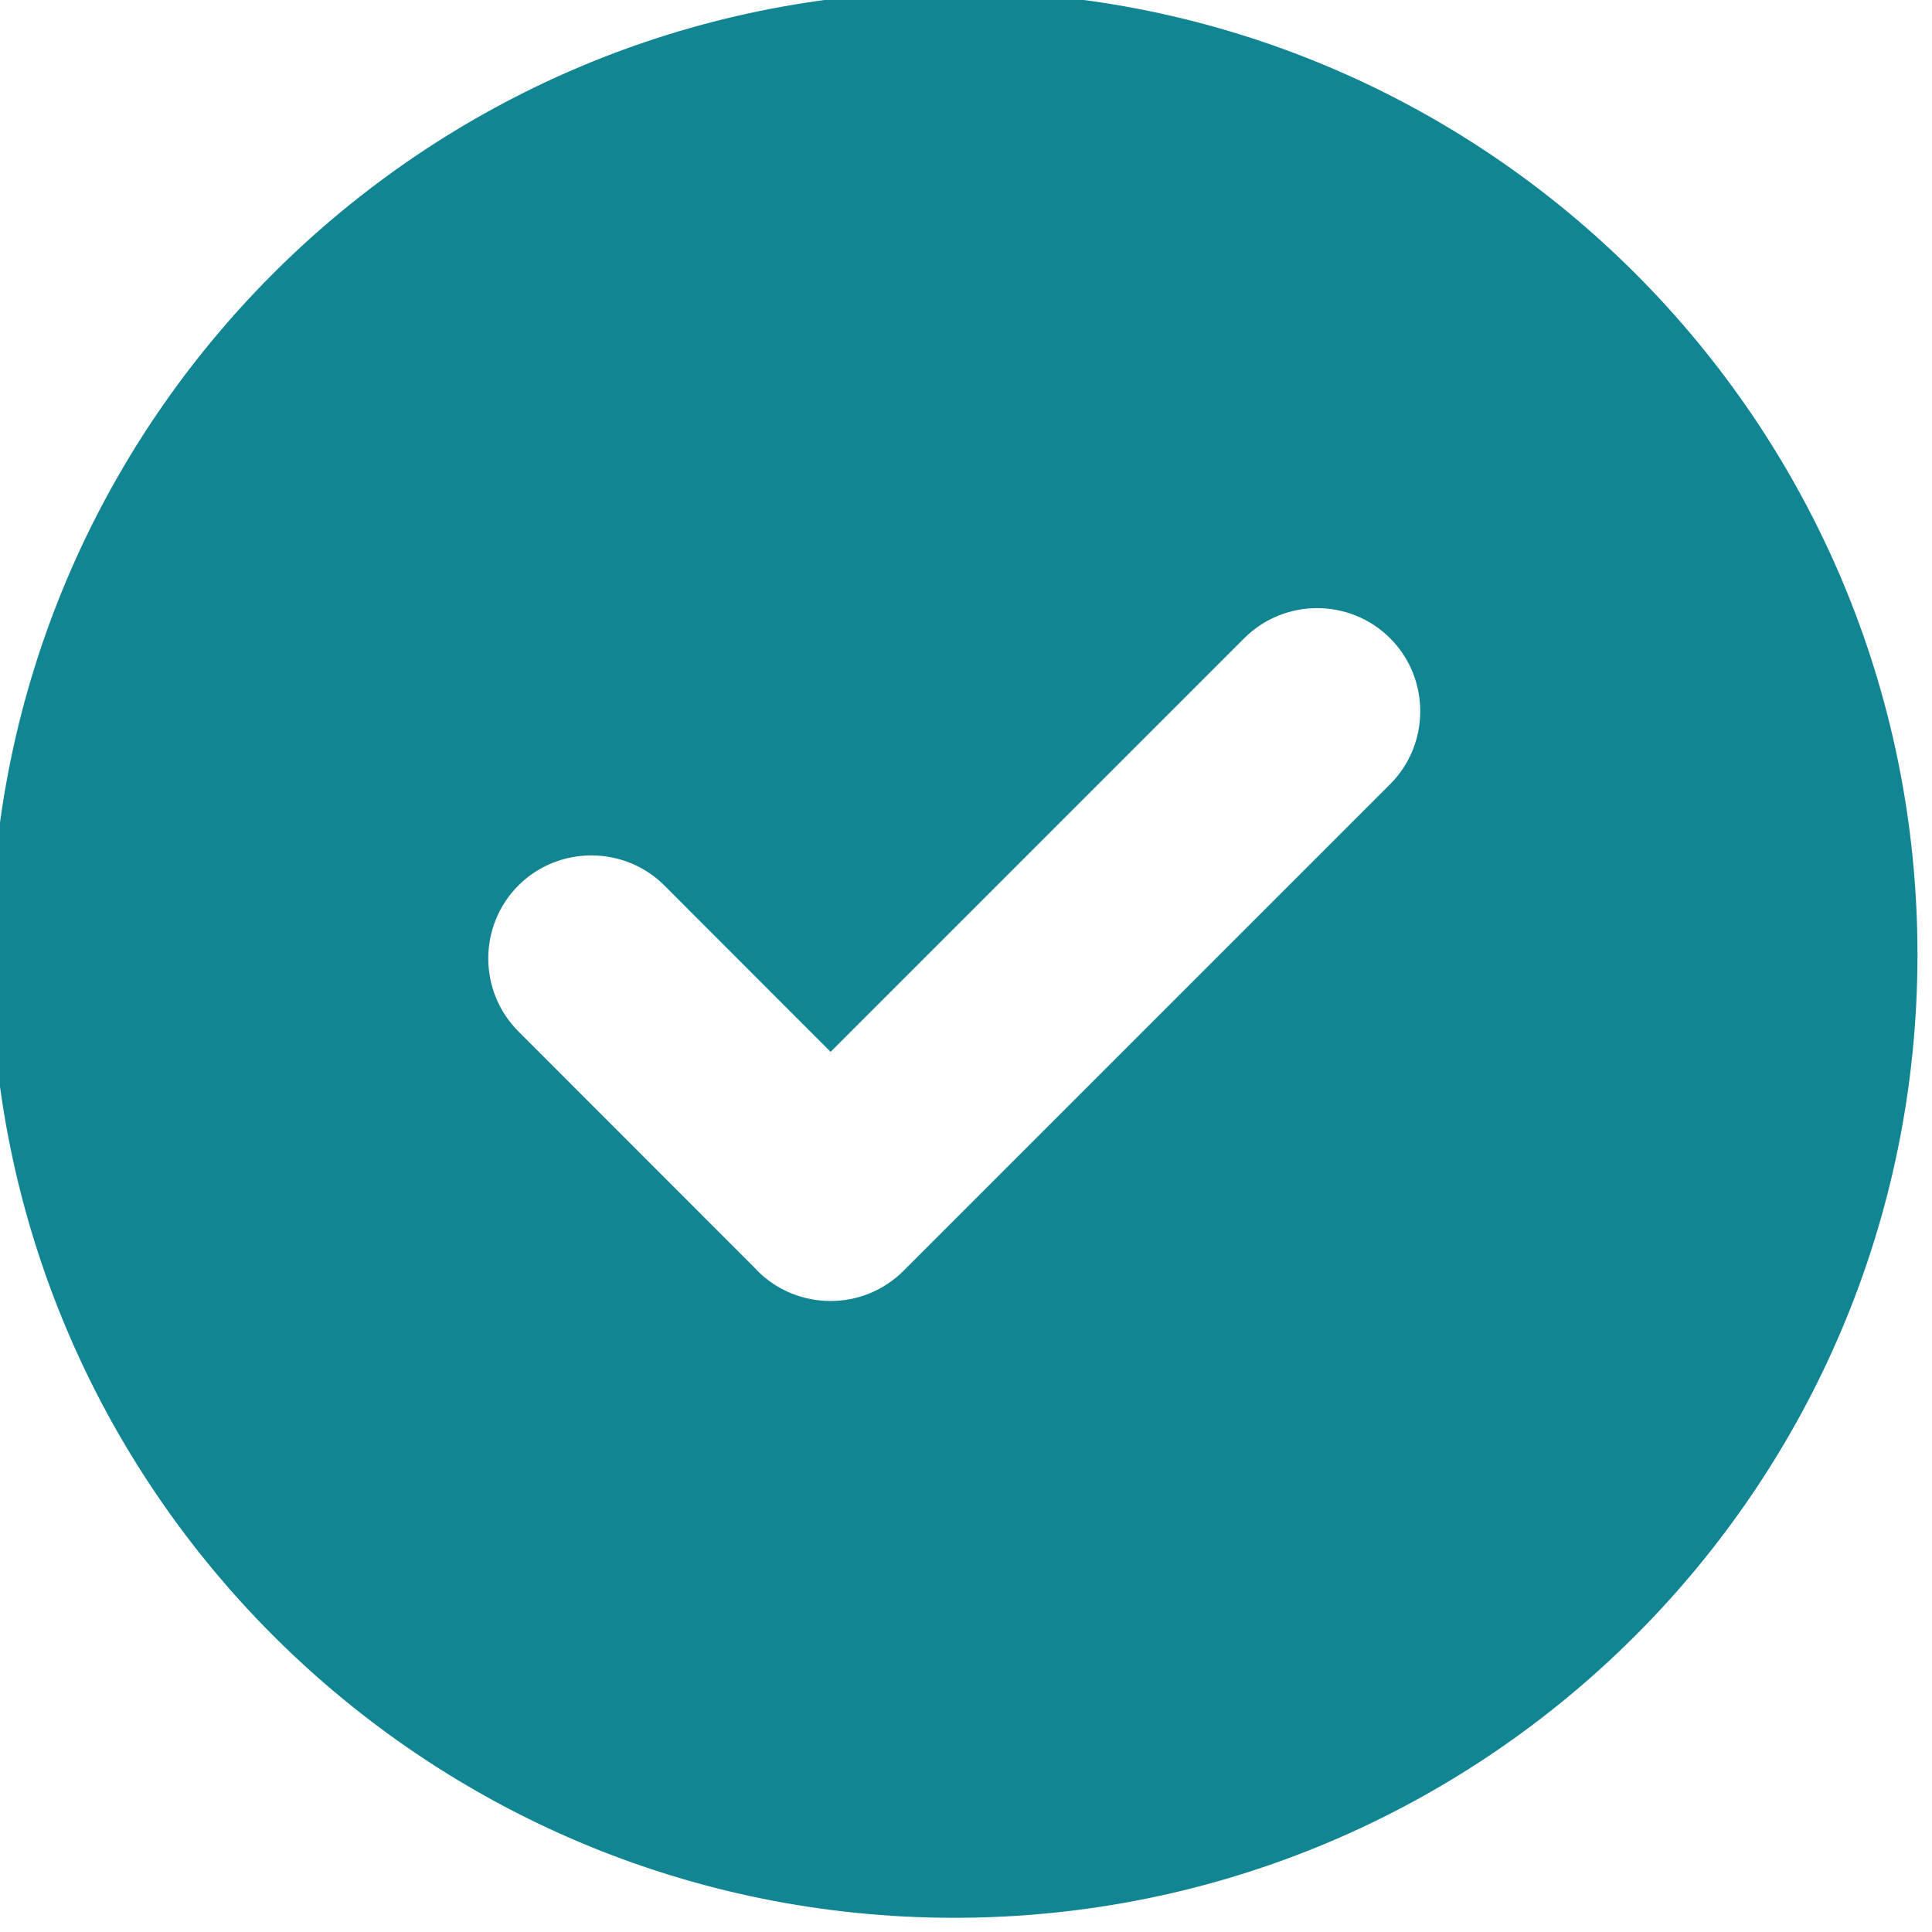 <svg width="74" height="74" viewBox="0 0 74 74" fill="none" xmlns="http://www.w3.org/2000/svg" xmlns:xlink="http://www.w3.org/1999/xlink">
<path d="M36.55,-0.332C56.923,-0.332 73.444,16.19 73.444,36.562C73.444,56.934 56.923,73.456 36.55,73.456C16.178,73.456 -0.344,56.934 -0.344,36.562C-0.344,16.19 16.178,-0.332 36.55,-0.332ZM28.889,48.545L19.856,39.505C18.317,37.966 18.317,35.455 19.856,33.915C21.396,32.376 23.918,32.386 25.446,33.915L31.814,40.288L47.655,24.447C49.194,22.908 51.706,22.908 53.245,24.447C54.784,25.986 54.782,28.5 53.245,30.037L34.604,48.677C33.067,50.215 30.554,50.217 29.014,48.677C28.971,48.634 28.929,48.59 28.889,48.545Z" clip-rule="evenodd" fill-rule="evenodd" fill="#128593"/>
</svg>
